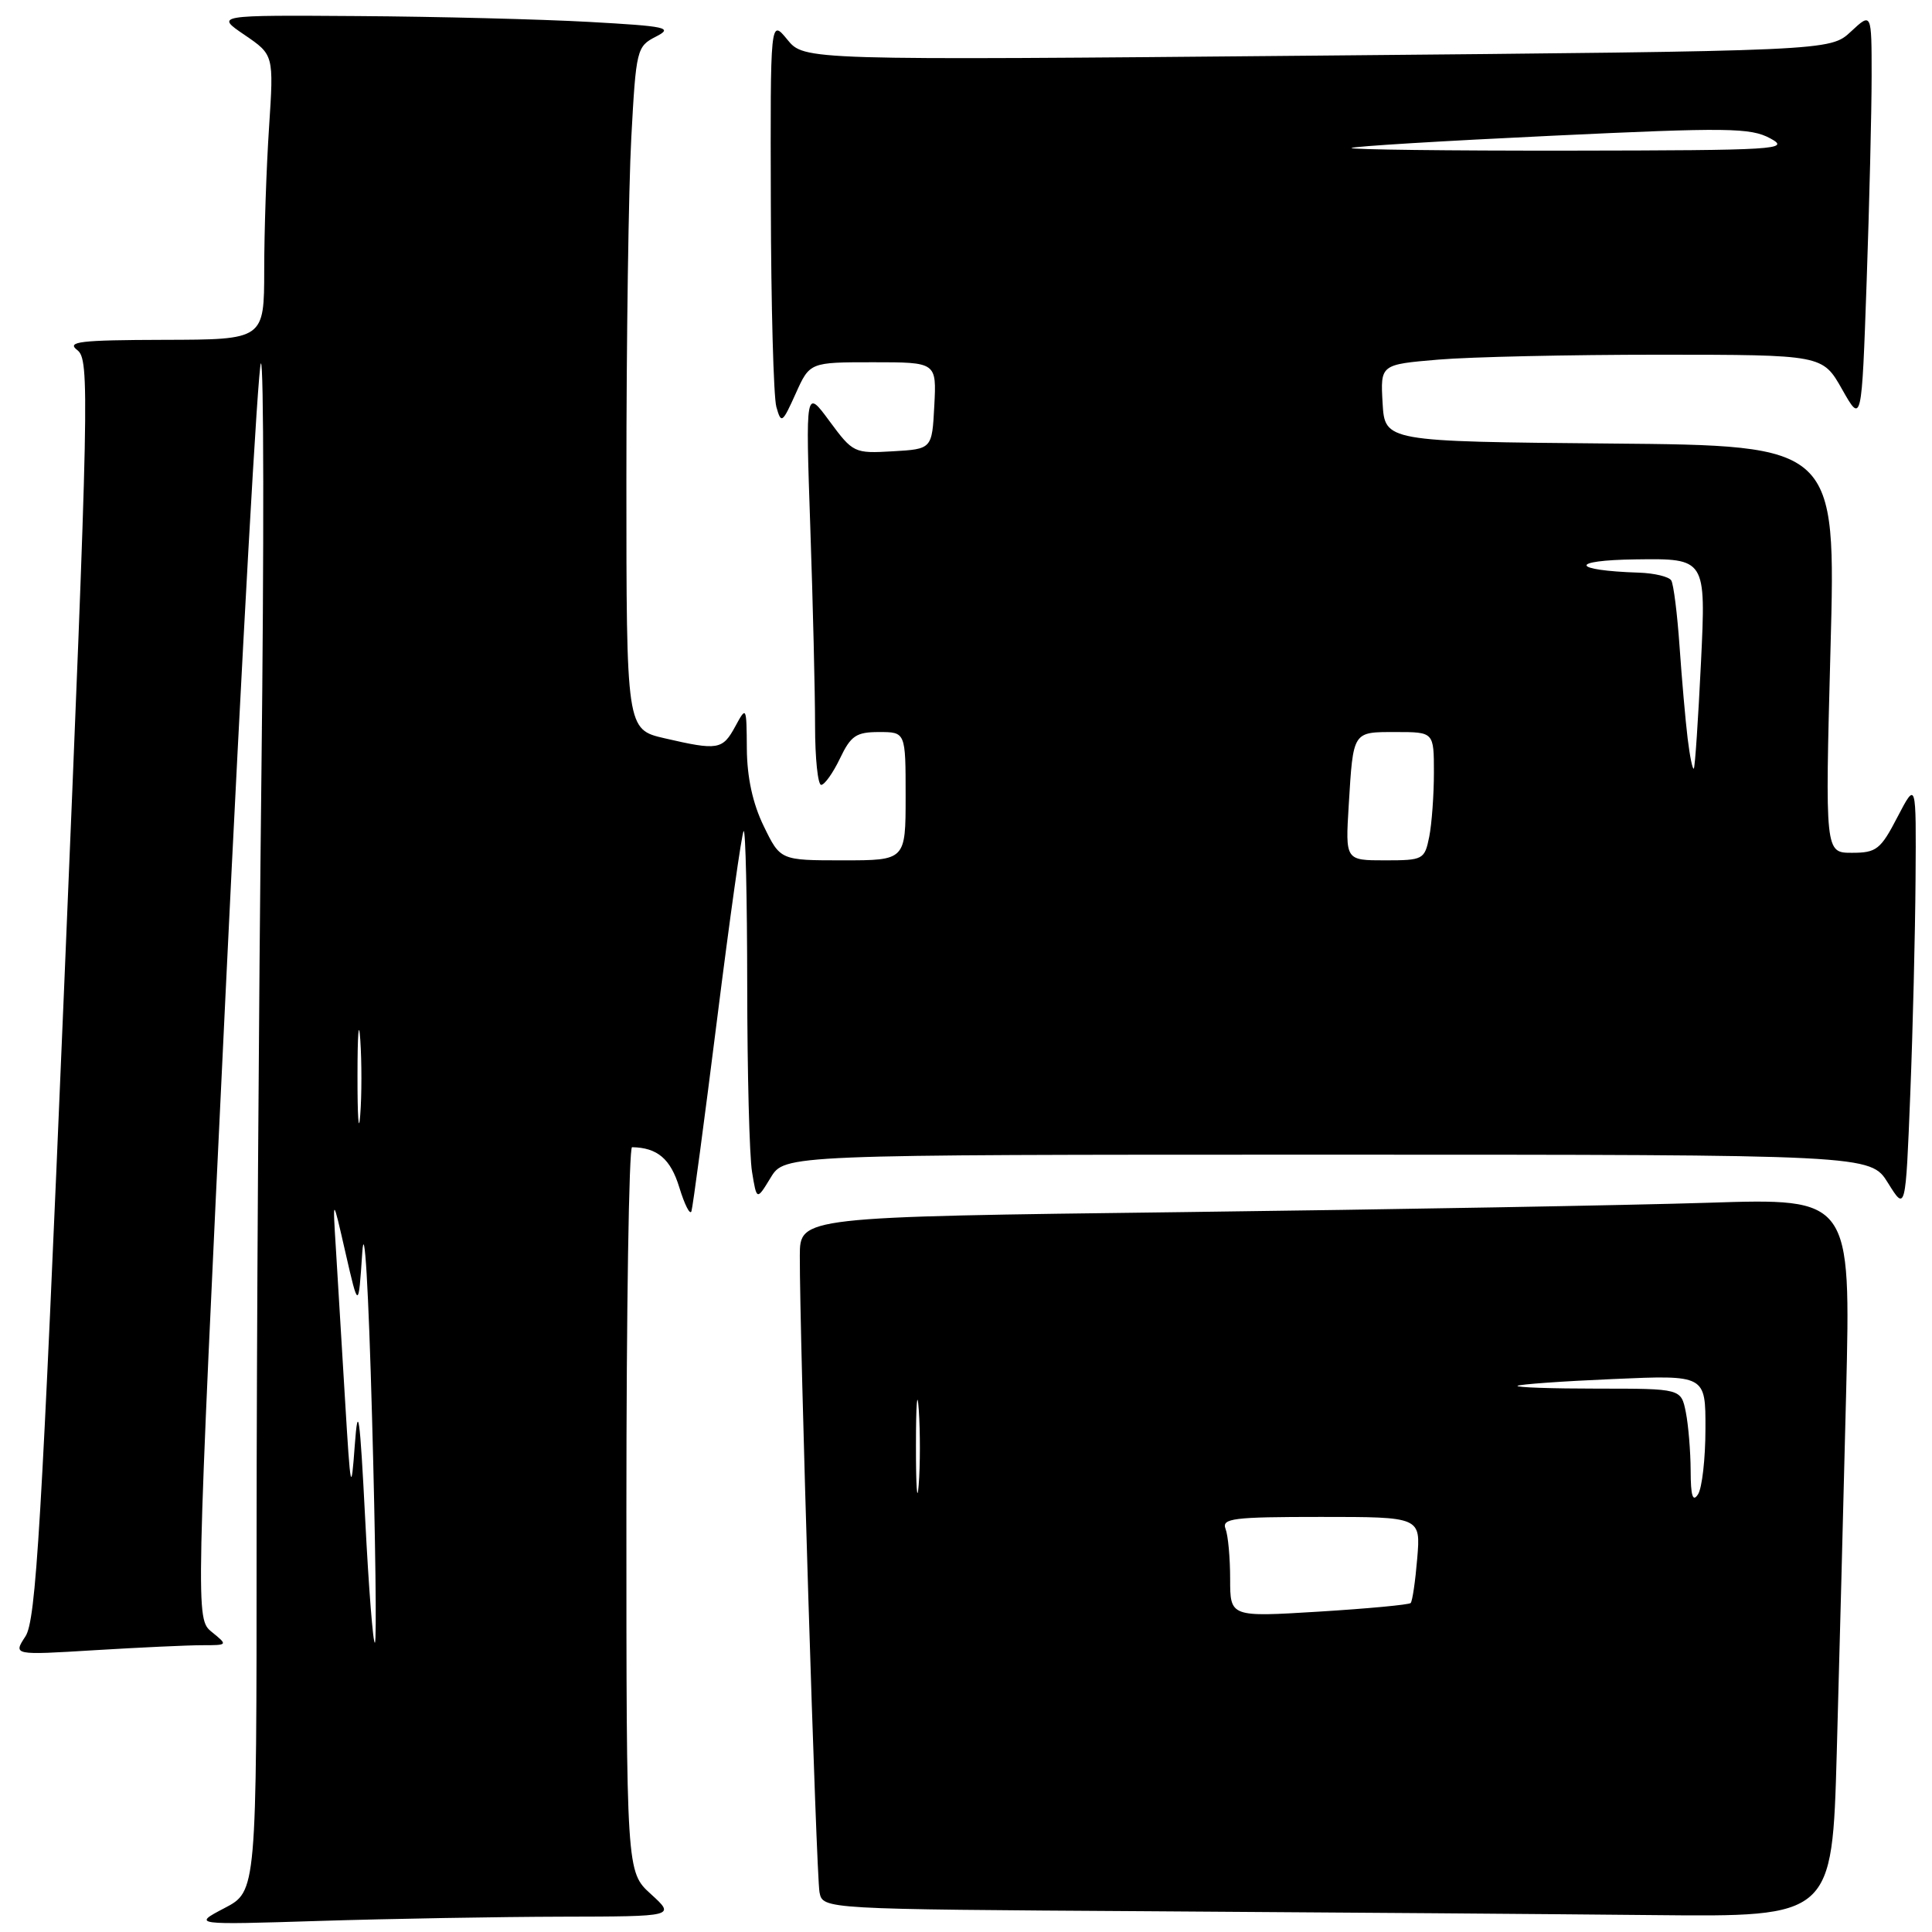 <?xml version="1.0" encoding="UTF-8" standalone="no"?>
<!DOCTYPE svg PUBLIC "-//W3C//DTD SVG 1.1//EN" "http://www.w3.org/Graphics/SVG/1.1/DTD/svg11.dtd" >
<svg xmlns="http://www.w3.org/2000/svg" xmlns:xlink="http://www.w3.org/1999/xlink" version="1.1" viewBox="0 0 256 256">
 <g >
 <path fill="currentColor"
d=" M 74.41 253.97 C 89.50 253.94 89.50 253.94 86.25 250.98 C 83.00 248.03 83.00 248.03 83.00 200.01 C 83.00 173.61 83.34 152.01 83.75 152.01 C 87.11 152.07 88.85 153.55 90.01 157.33 C 90.71 159.62 91.43 161.05 91.62 160.50 C 91.80 159.95 93.33 148.49 95.02 135.04 C 96.71 121.59 98.29 110.37 98.54 110.12 C 98.79 109.87 99.00 119.08 99.01 130.58 C 99.02 142.09 99.30 153.21 99.65 155.29 C 100.27 159.08 100.27 159.08 102.12 156.04 C 103.97 153.00 103.97 153.00 175.90 153.00 C 247.84 153.00 247.84 153.00 250.17 156.75 C 252.50 160.50 252.50 160.50 253.12 145.00 C 253.46 136.47 253.77 123.65 253.82 116.50 C 253.91 103.50 253.91 103.50 251.43 108.25 C 249.19 112.57 248.64 113.00 245.39 113.00 C 241.83 113.00 241.83 113.00 242.55 86.02 C 243.28 59.03 243.28 59.03 213.39 58.77 C 183.50 58.50 183.50 58.50 183.20 53.40 C 182.91 48.30 182.91 48.30 190.60 47.65 C 194.84 47.29 208.02 47.00 219.90 47.00 C 241.50 47.01 241.50 47.01 244.09 51.59 C 246.68 56.17 246.68 56.17 247.34 37.33 C 247.70 26.98 248.00 14.70 248.00 10.06 C 248.00 1.63 248.00 1.63 245.25 4.19 C 242.50 6.75 242.50 6.75 174.53 7.37 C 106.56 7.99 106.56 7.99 104.32 5.24 C 102.07 2.50 102.07 2.50 102.14 27.00 C 102.17 40.48 102.50 52.59 102.87 53.91 C 103.51 56.19 103.66 56.09 105.43 52.16 C 107.30 48.00 107.30 48.00 115.70 48.00 C 124.10 48.00 124.10 48.00 123.80 53.75 C 123.50 59.50 123.50 59.50 118.29 59.80 C 113.19 60.10 113.02 60.01 109.91 55.80 C 106.74 51.50 106.74 51.50 107.37 69.91 C 107.72 80.04 108.00 91.85 108.00 96.16 C 108.00 100.47 108.37 104.00 108.81 104.00 C 109.26 104.00 110.38 102.42 111.30 100.50 C 112.74 97.48 113.45 97.00 116.48 97.00 C 120.00 97.00 120.00 97.00 120.00 105.50 C 120.00 114.00 120.00 114.00 111.70 114.00 C 103.40 114.00 103.40 114.00 101.20 109.47 C 99.74 106.48 98.99 103.01 98.96 99.22 C 98.92 93.58 98.90 93.54 97.43 96.25 C 95.74 99.36 95.14 99.46 88.08 97.83 C 83.00 96.66 83.00 96.66 83.00 63.49 C 83.00 45.24 83.29 24.89 83.65 18.25 C 84.28 6.55 84.38 6.15 86.90 4.86 C 89.25 3.66 88.40 3.48 78.00 2.90 C 71.67 2.55 57.96 2.20 47.52 2.13 C 28.54 2.00 28.54 2.00 32.41 4.63 C 36.28 7.27 36.28 7.27 35.65 16.88 C 35.30 22.17 35.01 30.66 35.01 35.75 C 35.00 45.00 35.00 45.00 21.75 45.03 C 10.55 45.06 8.77 45.27 10.24 46.39 C 11.89 47.64 11.80 51.98 8.49 131.03 C 5.50 202.36 4.77 214.71 3.37 216.83 C 1.74 219.32 1.74 219.32 12.53 218.66 C 18.46 218.30 24.87 218.00 26.77 218.00 C 30.21 218.00 30.21 217.99 28.07 216.25 C 25.92 214.50 25.92 214.50 29.89 131.65 C 32.08 86.08 34.19 48.51 34.57 48.15 C 34.96 47.79 34.99 72.25 34.64 102.50 C 34.29 132.75 34.00 178.45 34.00 204.05 C 34.00 250.61 34.00 250.61 29.75 252.83 C 25.50 255.06 25.50 255.06 42.41 254.53 C 51.71 254.24 66.11 253.99 74.41 253.97 Z  M 243.38 232.25 C 243.71 220.29 244.27 198.86 244.62 184.63 C 245.25 158.76 245.25 158.76 226.38 159.37 C 215.99 159.70 184.66 160.26 156.75 160.61 C 106.00 161.24 106.00 161.24 105.98 166.37 C 105.94 176.80 108.16 248.58 108.59 250.74 C 109.03 252.98 109.03 252.98 152.27 253.25 C 176.04 253.40 206.13 253.63 219.13 253.76 C 242.77 254.00 242.77 254.00 243.38 232.25 Z  M 48.39 201.29 C 47.68 187.43 47.44 185.72 47.01 191.50 C 46.53 198.03 46.45 197.62 45.72 185.50 C 45.29 178.35 44.75 169.35 44.51 165.50 C 44.07 158.50 44.07 158.50 45.78 166.00 C 47.50 173.50 47.50 173.50 48.00 166.00 C 48.29 161.59 48.83 170.60 49.30 187.86 C 49.75 204.01 49.92 217.42 49.68 217.66 C 49.44 217.89 48.86 210.53 48.39 201.29 Z  M 47.37 142.50 C 47.37 137.00 47.54 134.88 47.74 137.78 C 47.94 140.69 47.94 145.19 47.73 147.78 C 47.53 150.38 47.36 148.00 47.37 142.50 Z  M 178.71 106.75 C 179.32 96.81 179.19 97.00 184.97 97.00 C 190.00 97.00 190.00 97.00 190.00 102.38 C 190.00 105.33 189.72 109.16 189.38 110.88 C 188.77 113.90 188.58 114.00 183.51 114.00 C 178.27 114.00 178.27 114.00 178.71 106.75 Z  M 223.62 97.84 C 223.33 95.45 222.85 89.97 222.55 85.66 C 222.25 81.35 221.76 77.42 221.45 76.91 C 221.14 76.41 219.22 75.95 217.19 75.88 C 208.13 75.59 207.81 74.23 216.78 74.12 C 226.05 74.00 226.05 74.00 225.39 87.75 C 225.02 95.31 224.60 101.65 224.44 101.84 C 224.28 102.03 223.91 100.23 223.62 97.84 Z  M 179.08 19.61 C 179.31 19.39 191.24 18.67 205.58 17.99 C 228.97 16.88 231.96 16.92 234.58 18.34 C 237.30 19.81 235.48 19.92 208.08 19.96 C 191.90 19.98 178.85 19.82 179.08 19.61 Z  M 163.00 209.22 C 163.00 206.44 162.73 203.45 162.39 202.58 C 161.86 201.19 163.36 201.00 175.02 201.00 C 188.25 201.00 188.25 201.00 187.79 206.50 C 187.54 209.52 187.15 212.18 186.92 212.41 C 186.69 212.64 181.21 213.15 174.75 213.55 C 163.00 214.27 163.00 214.27 163.00 209.22 Z  M 121.37 191.50 C 121.37 186.00 121.54 183.88 121.74 186.78 C 121.94 189.69 121.94 194.19 121.73 196.78 C 121.53 199.38 121.36 197.00 121.37 191.50 Z  M 224.02 194.88 C 224.01 192.33 223.72 188.84 223.38 187.12 C 222.75 184.00 222.75 184.00 211.71 184.00 C 205.64 184.00 200.85 183.84 201.08 183.63 C 201.31 183.43 207.01 183.02 213.75 182.73 C 226.00 182.19 226.00 182.19 225.98 189.34 C 225.98 193.28 225.53 197.18 225.00 198.00 C 224.30 199.09 224.03 198.23 224.02 194.88 Z "/>
</g>
</svg>